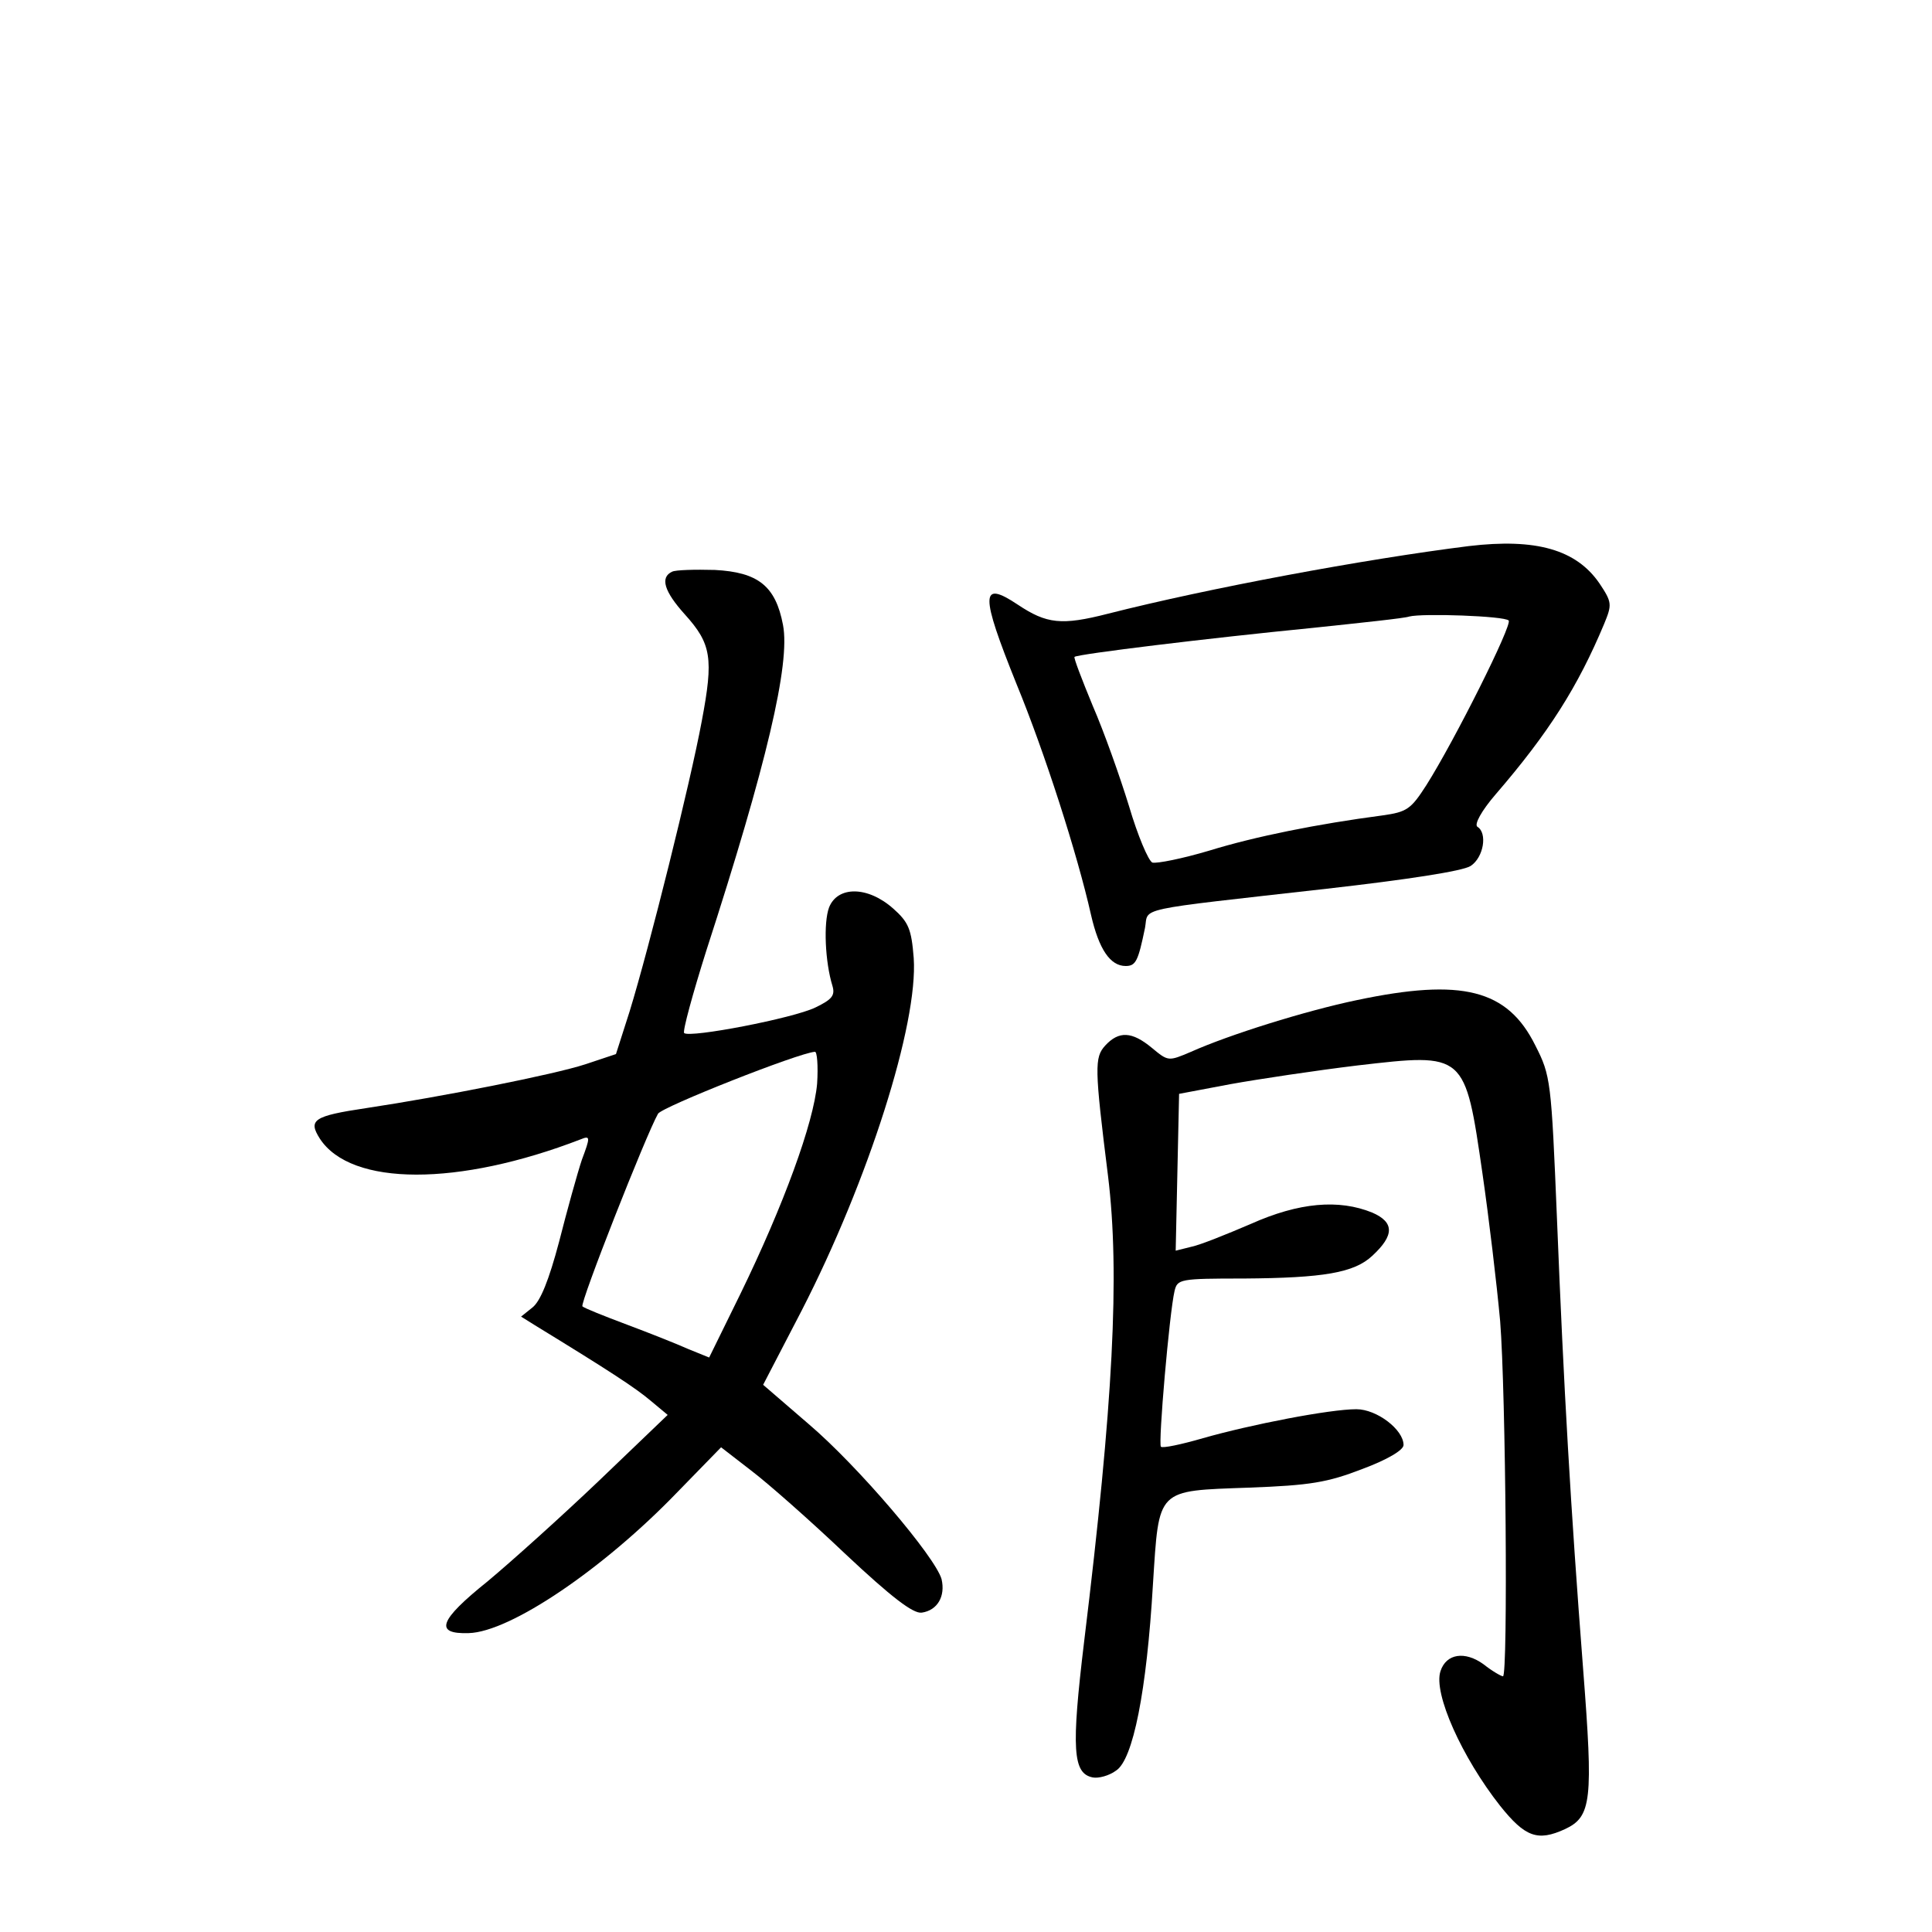 <?xml version="1.0" standalone="no"?>
<!DOCTYPE svg PUBLIC "-//W3C//DTD SVG 20010904//EN"
 "http://www.w3.org/TR/2001/REC-SVG-20010904/DTD/svg10.dtd">
<svg version="1.0" xmlns="http://www.w3.org/2000/svg"
 width="340pt" height="340pt" viewBox="0 0 340 340"
 preserveAspectRatio="xMidYMid meet">
<g transform="translate(0,340) scale(0.1,-0.1)"
fill="#000000" stroke="none">
<path d="M2585 2439 c-184 -23 -458 -74 -635 -119 -82 -21 -108 -18 -159 16
-66 44 -66 19 -2 -140 49 -119 107 -299 131 -406 14 -61 34 -90 61 -90 18 0
22 9 34 67 7 37 -25 30 320 69 141 16 239 31 253 40 23 15 30 58 12 69 -6 4 7
28 32 57 94 109 145 190 191 300 14 34 14 38 -8 71 -41 60 -112 80 -230 66z
m70 -131 c7 -7 -95 -211 -145 -290 -27 -42 -34 -47 -77 -53 -114 -15 -224 -37
-305 -62 -47 -14 -92 -23 -100 -21 -7 3 -26 48 -41 99 -16 52 -44 131 -64 177
-19 46 -34 85 -32 86 6 5 236 33 419 51 85 9 162 17 170 20 23 6 168 1 175 -7z"/>
<path d="M1183 2394 c-22 -10 -14 -35 22 -75 47 -52 51 -77 30 -188 -20 -108
-92 -397 -127 -511 l-24 -75 -54 -18 c-55 -18 -252 -57 -385 -77 -94 -14 -103
-21 -82 -54 55 -84 244 -84 459 -1 17 7 17 4 2 -36 -8 -24 -26 -89 -40 -144
-18 -68 -33 -105 -47 -116 l-20 -16 24 -15 c134 -82 178 -111 204 -133 l30
-25 -120 -115 c-66 -63 -155 -143 -197 -178 -86 -69 -94 -93 -33 -91 73 2 237
113 367 248 l77 79 53 -41 c29 -22 104 -88 166 -147 81 -76 119 -105 134 -103
28 4 42 29 35 59 -11 39 -147 199 -234 273 l-80 69 68 131 c117 228 205 504
197 620 -4 51 -9 63 -36 87 -45 40 -98 40 -113 2 -10 -27 -7 -96 6 -138 5 -17
-1 -24 -30 -38 -39 -19 -221 -54 -231 -45 -3 3 15 69 39 145 106 327 148 505
135 573 -13 69 -44 93 -120 97 -35 1 -69 0 -75 -3z m255 -901 c-6 -69 -59
-214 -135 -370 l-55 -112 -37 15 c-20 9 -68 28 -108 43 -40 15 -75 29 -78 32
-5 5 112 302 133 339 7 12 247 107 276 109 4 1 6 -25 4 -56z"/>
<path d="M2388 1640 c-91 -19 -225 -61 -292 -91 -40 -17 -40 -17 -69 7 -35 29
-58 30 -82 4 -19 -21 -19 -38 5 -230 21 -172 9 -400 -42 -818 -23 -191 -20
-233 15 -240 10 -2 29 3 41 12 30 19 54 140 65 328 11 170 5 164 169 170 108
4 138 9 200 33 43 16 72 33 72 42 0 27 -47 63 -83 63 -47 0 -186 -27 -270 -51
-38 -11 -71 -18 -74 -15 -5 5 15 236 24 274 5 21 9 22 122 22 140 1 194 10
226 40 39 36 39 59 0 76 -59 24 -129 18 -214 -20 -42 -18 -89 -37 -104 -40
l-28 -7 3 138 3 138 90 17 c50 9 150 24 224 33 190 22 189 23 220 -191 11 -76
25 -193 31 -259 10 -124 14 -625 5 -625 -3 0 -19 9 -34 21 -33 24 -66 19 -76
-12 -13 -39 38 -152 105 -237 44 -55 66 -63 114 -41 47 22 50 50 32 282 -22
285 -34 493 -46 792 -10 243 -11 252 -38 305 -49 99 -129 119 -314 80z"/>
</g>
</svg>

